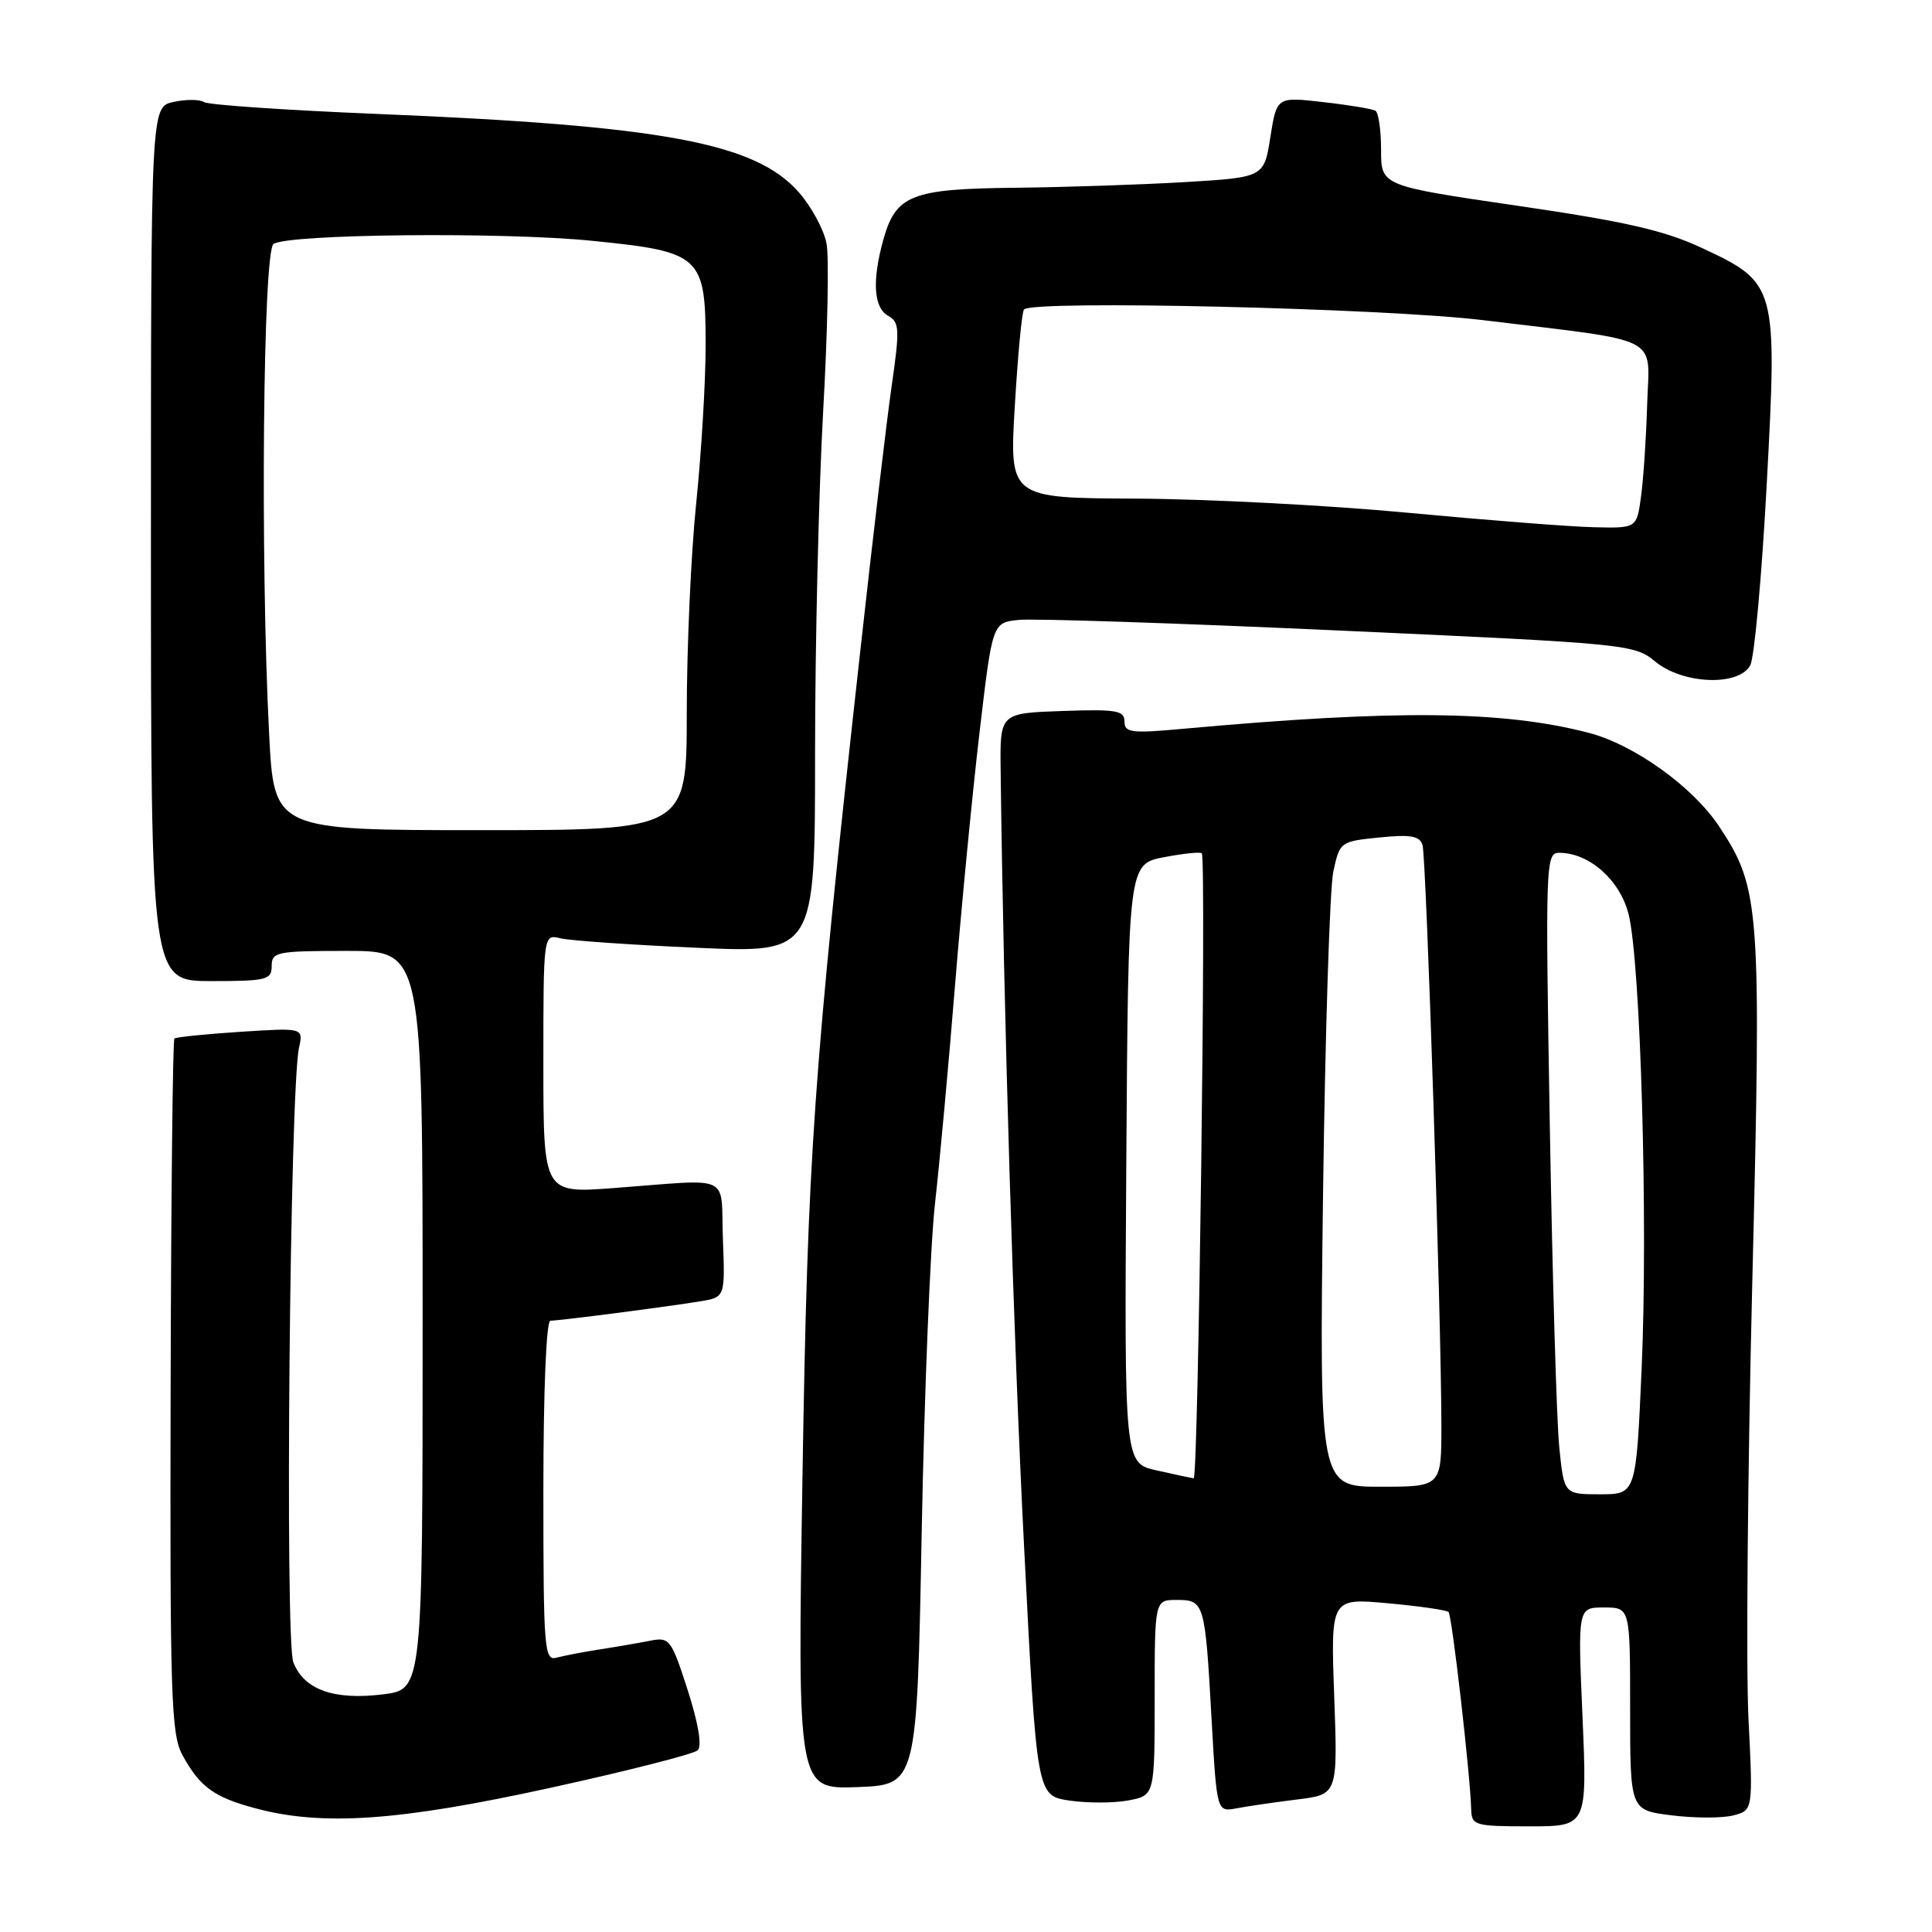 <?xml version="1.0" encoding="UTF-8" standalone="no"?>
<!DOCTYPE svg PUBLIC "-//W3C//DTD SVG 1.1//EN" "http://www.w3.org/Graphics/SVG/1.1/DTD/svg11.dtd" >
<svg xmlns="http://www.w3.org/2000/svg" xmlns:xlink="http://www.w3.org/1999/xlink" version="1.1" viewBox="0 0 256 256">
 <g >
 <path fill="currentColor"
d=" M 209.69 227.50 C 209.06 213.00 209.06 213.00 212.53 213.00 C 216.00 213.00 216.00 213.00 216.00 226.43 C 216.00 239.86 216.00 239.86 221.48 240.54 C 224.50 240.92 228.16 240.93 229.63 240.56 C 232.29 239.89 232.29 239.89 231.68 227.69 C 231.35 220.99 231.57 195.12 232.18 170.20 C 233.41 120.14 233.24 117.72 227.79 109.50 C 224.31 104.25 216.54 98.67 210.50 97.10 C 199.14 94.15 184.96 94.01 156.75 96.57 C 149.88 97.20 149.00 97.08 149.00 95.60 C 149.00 94.14 147.92 93.96 140.75 94.21 C 132.50 94.50 132.50 94.50 132.59 102.00 C 132.97 133.66 134.30 177.74 135.71 205.22 C 137.38 237.93 137.38 237.93 141.68 238.58 C 144.05 238.93 147.56 238.93 149.49 238.57 C 153.00 237.91 153.00 237.91 153.00 224.95 C 153.00 212.00 153.00 212.00 155.93 212.00 C 159.58 212.00 159.68 212.33 160.54 227.80 C 161.23 240.11 161.23 240.11 163.86 239.61 C 165.31 239.33 168.92 238.81 171.88 238.44 C 177.26 237.78 177.26 237.78 176.79 224.76 C 176.32 211.75 176.32 211.75 183.89 212.44 C 188.05 212.82 191.67 213.34 191.94 213.60 C 192.40 214.06 194.82 235.17 194.94 239.75 C 195.00 241.88 195.40 242.00 202.66 242.00 C 210.31 242.00 210.31 242.00 209.69 227.50 Z  M 72.86 236.91 C 83.11 234.67 91.93 232.42 92.45 231.92 C 93.04 231.35 92.54 228.36 91.12 223.94 C 88.95 217.21 88.72 216.90 86.17 217.40 C 84.70 217.69 81.70 218.21 79.50 218.55 C 77.30 218.89 74.71 219.39 73.75 219.65 C 72.12 220.10 72.00 218.58 72.00 197.57 C 72.00 184.36 72.38 175.00 72.93 175.00 C 74.11 175.00 88.45 173.15 92.79 172.43 C 96.08 171.89 96.08 171.89 95.79 164.20 C 95.46 155.37 97.31 156.23 81.25 157.43 C 72.00 158.12 72.00 158.12 72.00 140.95 C 72.00 123.78 72.00 123.78 74.25 124.33 C 75.49 124.63 83.59 125.20 92.25 125.58 C 108.00 126.29 108.00 126.29 108.00 99.89 C 108.00 85.38 108.49 64.97 109.07 54.54 C 109.66 44.12 109.87 34.09 109.52 32.27 C 109.18 30.45 107.53 27.40 105.86 25.49 C 100.09 18.92 87.86 16.65 49.82 15.09 C 37.89 14.60 27.64 13.90 27.04 13.53 C 26.44 13.15 24.61 13.15 22.98 13.51 C 20.00 14.16 20.00 14.16 20.00 72.08 C 20.00 130.00 20.00 130.00 28.00 130.00 C 35.33 130.00 36.00 129.83 36.00 128.00 C 36.00 126.13 36.67 126.00 46.00 126.00 C 56.00 126.00 56.00 126.00 56.00 174.93 C 56.00 223.86 56.00 223.86 50.75 224.51 C 44.24 225.31 40.31 223.91 38.87 220.27 C 37.73 217.41 38.41 144.35 39.62 138.84 C 40.20 136.18 40.20 136.18 31.85 136.72 C 27.26 137.02 23.32 137.42 23.11 137.61 C 22.89 137.80 22.67 158.55 22.61 183.73 C 22.51 224.88 22.67 229.81 24.18 232.57 C 26.49 236.78 28.33 238.13 33.81 239.60 C 42.71 242.00 52.84 241.30 72.86 236.91 Z  M 122.13 203.00 C 122.48 184.57 123.27 165.00 123.89 159.50 C 124.51 154.00 125.71 140.95 126.55 130.50 C 127.40 120.05 128.86 104.97 129.80 97.00 C 131.50 82.50 131.50 82.50 135.00 82.14 C 136.93 81.94 156.05 82.57 177.50 83.55 C 215.66 85.28 216.56 85.37 219.33 87.66 C 222.97 90.68 230.41 90.97 231.92 88.15 C 232.46 87.13 233.44 76.43 234.09 64.37 C 235.52 37.82 235.44 37.50 225.54 32.87 C 220.56 30.54 215.42 29.36 201.11 27.27 C 183.00 24.62 183.00 24.62 183.00 19.87 C 183.00 17.26 182.66 14.92 182.25 14.67 C 181.84 14.43 178.73 13.91 175.34 13.53 C 169.18 12.82 169.18 12.82 168.33 18.16 C 167.49 23.50 167.49 23.50 156.99 24.13 C 151.22 24.47 141.09 24.81 134.47 24.88 C 120.76 25.02 118.70 25.83 117.04 31.78 C 115.54 37.20 115.76 40.77 117.68 41.84 C 119.19 42.69 119.24 43.59 118.15 51.14 C 117.49 55.74 115.63 71.42 114.02 86.00 C 107.72 142.81 107.02 152.88 106.33 195.80 C 105.67 237.09 105.67 237.09 113.59 236.80 C 121.50 236.50 121.50 236.50 122.13 203.00 Z  M 206.61 191.75 C 206.26 188.31 205.70 169.19 205.36 149.25 C 204.76 114.22 204.80 113.00 206.62 113.00 C 210.60 113.01 214.67 116.63 215.80 121.15 C 217.39 127.54 218.38 161.97 217.53 181.25 C 216.79 198.00 216.79 198.00 212.01 198.00 C 207.24 198.00 207.24 198.00 206.61 191.75 Z  M 175.31 158.25 C 175.59 136.94 176.20 117.70 176.67 115.50 C 177.52 111.55 177.59 111.49 182.77 110.97 C 186.91 110.55 188.11 110.76 188.49 111.97 C 188.99 113.55 190.96 174.14 190.99 188.75 C 191.00 197.00 191.00 197.00 182.91 197.00 C 174.82 197.00 174.82 197.00 175.31 158.25 Z  M 153.24 194.83 C 148.98 193.88 148.98 193.88 149.24 154.19 C 149.50 114.50 149.50 114.50 154.25 113.58 C 156.86 113.08 159.11 112.85 159.25 113.08 C 159.85 114.06 158.78 195.99 158.17 195.89 C 157.80 195.83 155.58 195.36 153.24 194.83 Z  M 35.66 97.25 C 34.48 74.10 34.85 33.21 36.25 32.32 C 38.32 31.00 66.73 30.72 78.48 31.91 C 92.93 33.36 93.50 33.89 93.50 45.78 C 93.50 50.57 92.94 59.98 92.25 66.67 C 91.56 73.37 91.00 85.85 91.00 94.42 C 91.00 110.00 91.00 110.00 63.65 110.00 C 36.31 110.00 36.31 110.00 35.66 97.25 Z  M 186.50 67.94 C 176.05 66.95 159.90 66.12 150.62 66.07 C 133.74 66.00 133.74 66.00 134.47 53.75 C 134.87 47.01 135.41 41.27 135.69 41.00 C 136.92 39.74 183.35 40.83 196.50 42.42 C 220.61 45.35 218.54 44.29 218.26 53.54 C 218.13 57.92 217.77 63.41 217.45 65.75 C 216.88 70.00 216.88 70.00 211.19 69.86 C 208.06 69.79 196.95 68.92 186.50 67.94 Z "/>
</g>
</svg>